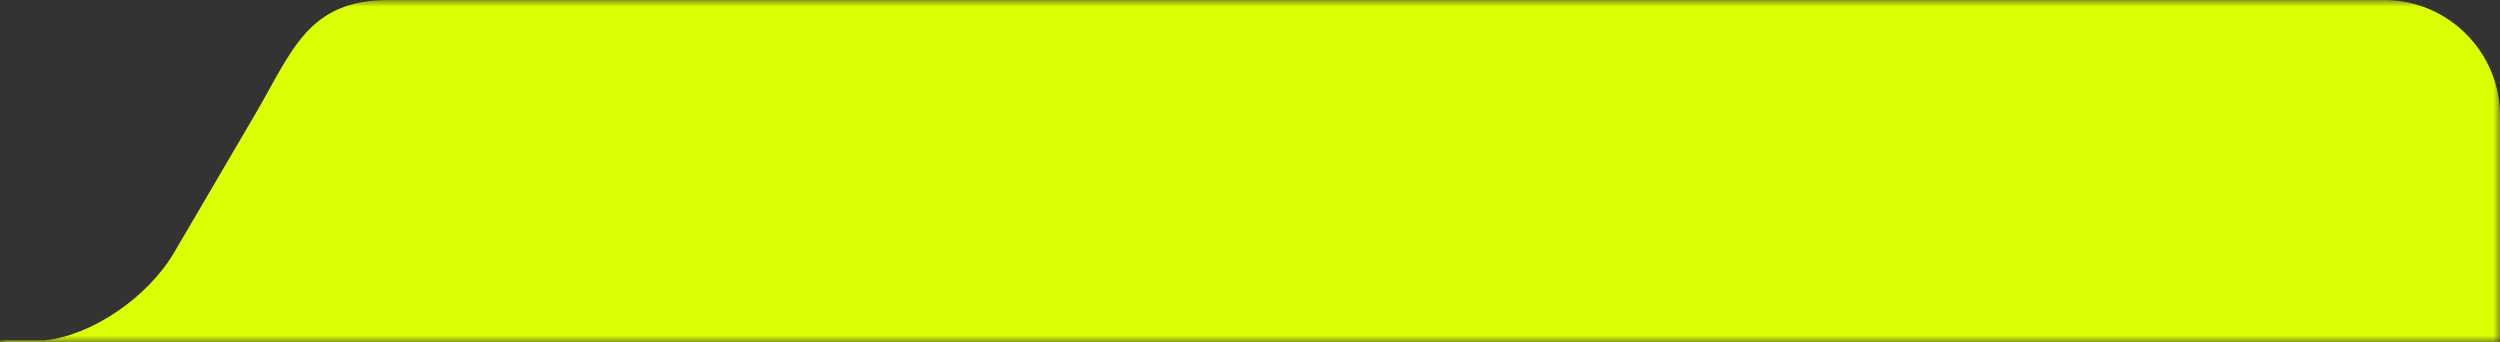 <svg width="190" height="26" viewBox="0 0 190 26" fill="none" xmlns="http://www.w3.org/2000/svg">
<rect x="0" y="0" width="190" height="26" fill="#333333" stroke="none"/>
<mask id="mask0_15_3938" style="mask-type:alpha" maskUnits="userSpaceOnUse" x="0" y="0" width="190" height="26">
<rect width="190" height="26" fill="#D9D9D9"/>
</mask>
<g mask="url(#mask0_15_3938)">
<path fill-rule="evenodd" clip-rule="evenodd" d="M-1241.21 515.147H181.206C186.043 515.147 190 511.198 190 506.37V480.5V34.648V8.778C190 3.95 186.043 0 181.206 0L29.545 1.90735e-06C23.379 1.90735e-06 22.223 3.856 19.338 8.778L13.231 19.195C11.221 22.622 6.966 25.491 3.398 25.87H-1241.21C-1246.04 25.87 -1250 29.82 -1250 34.648L-1250 506.37C-1250 511.198 -1246.04 515.147 -1241.21 515.147Z" fill="#DBFE02"/>
</g>
</svg>
